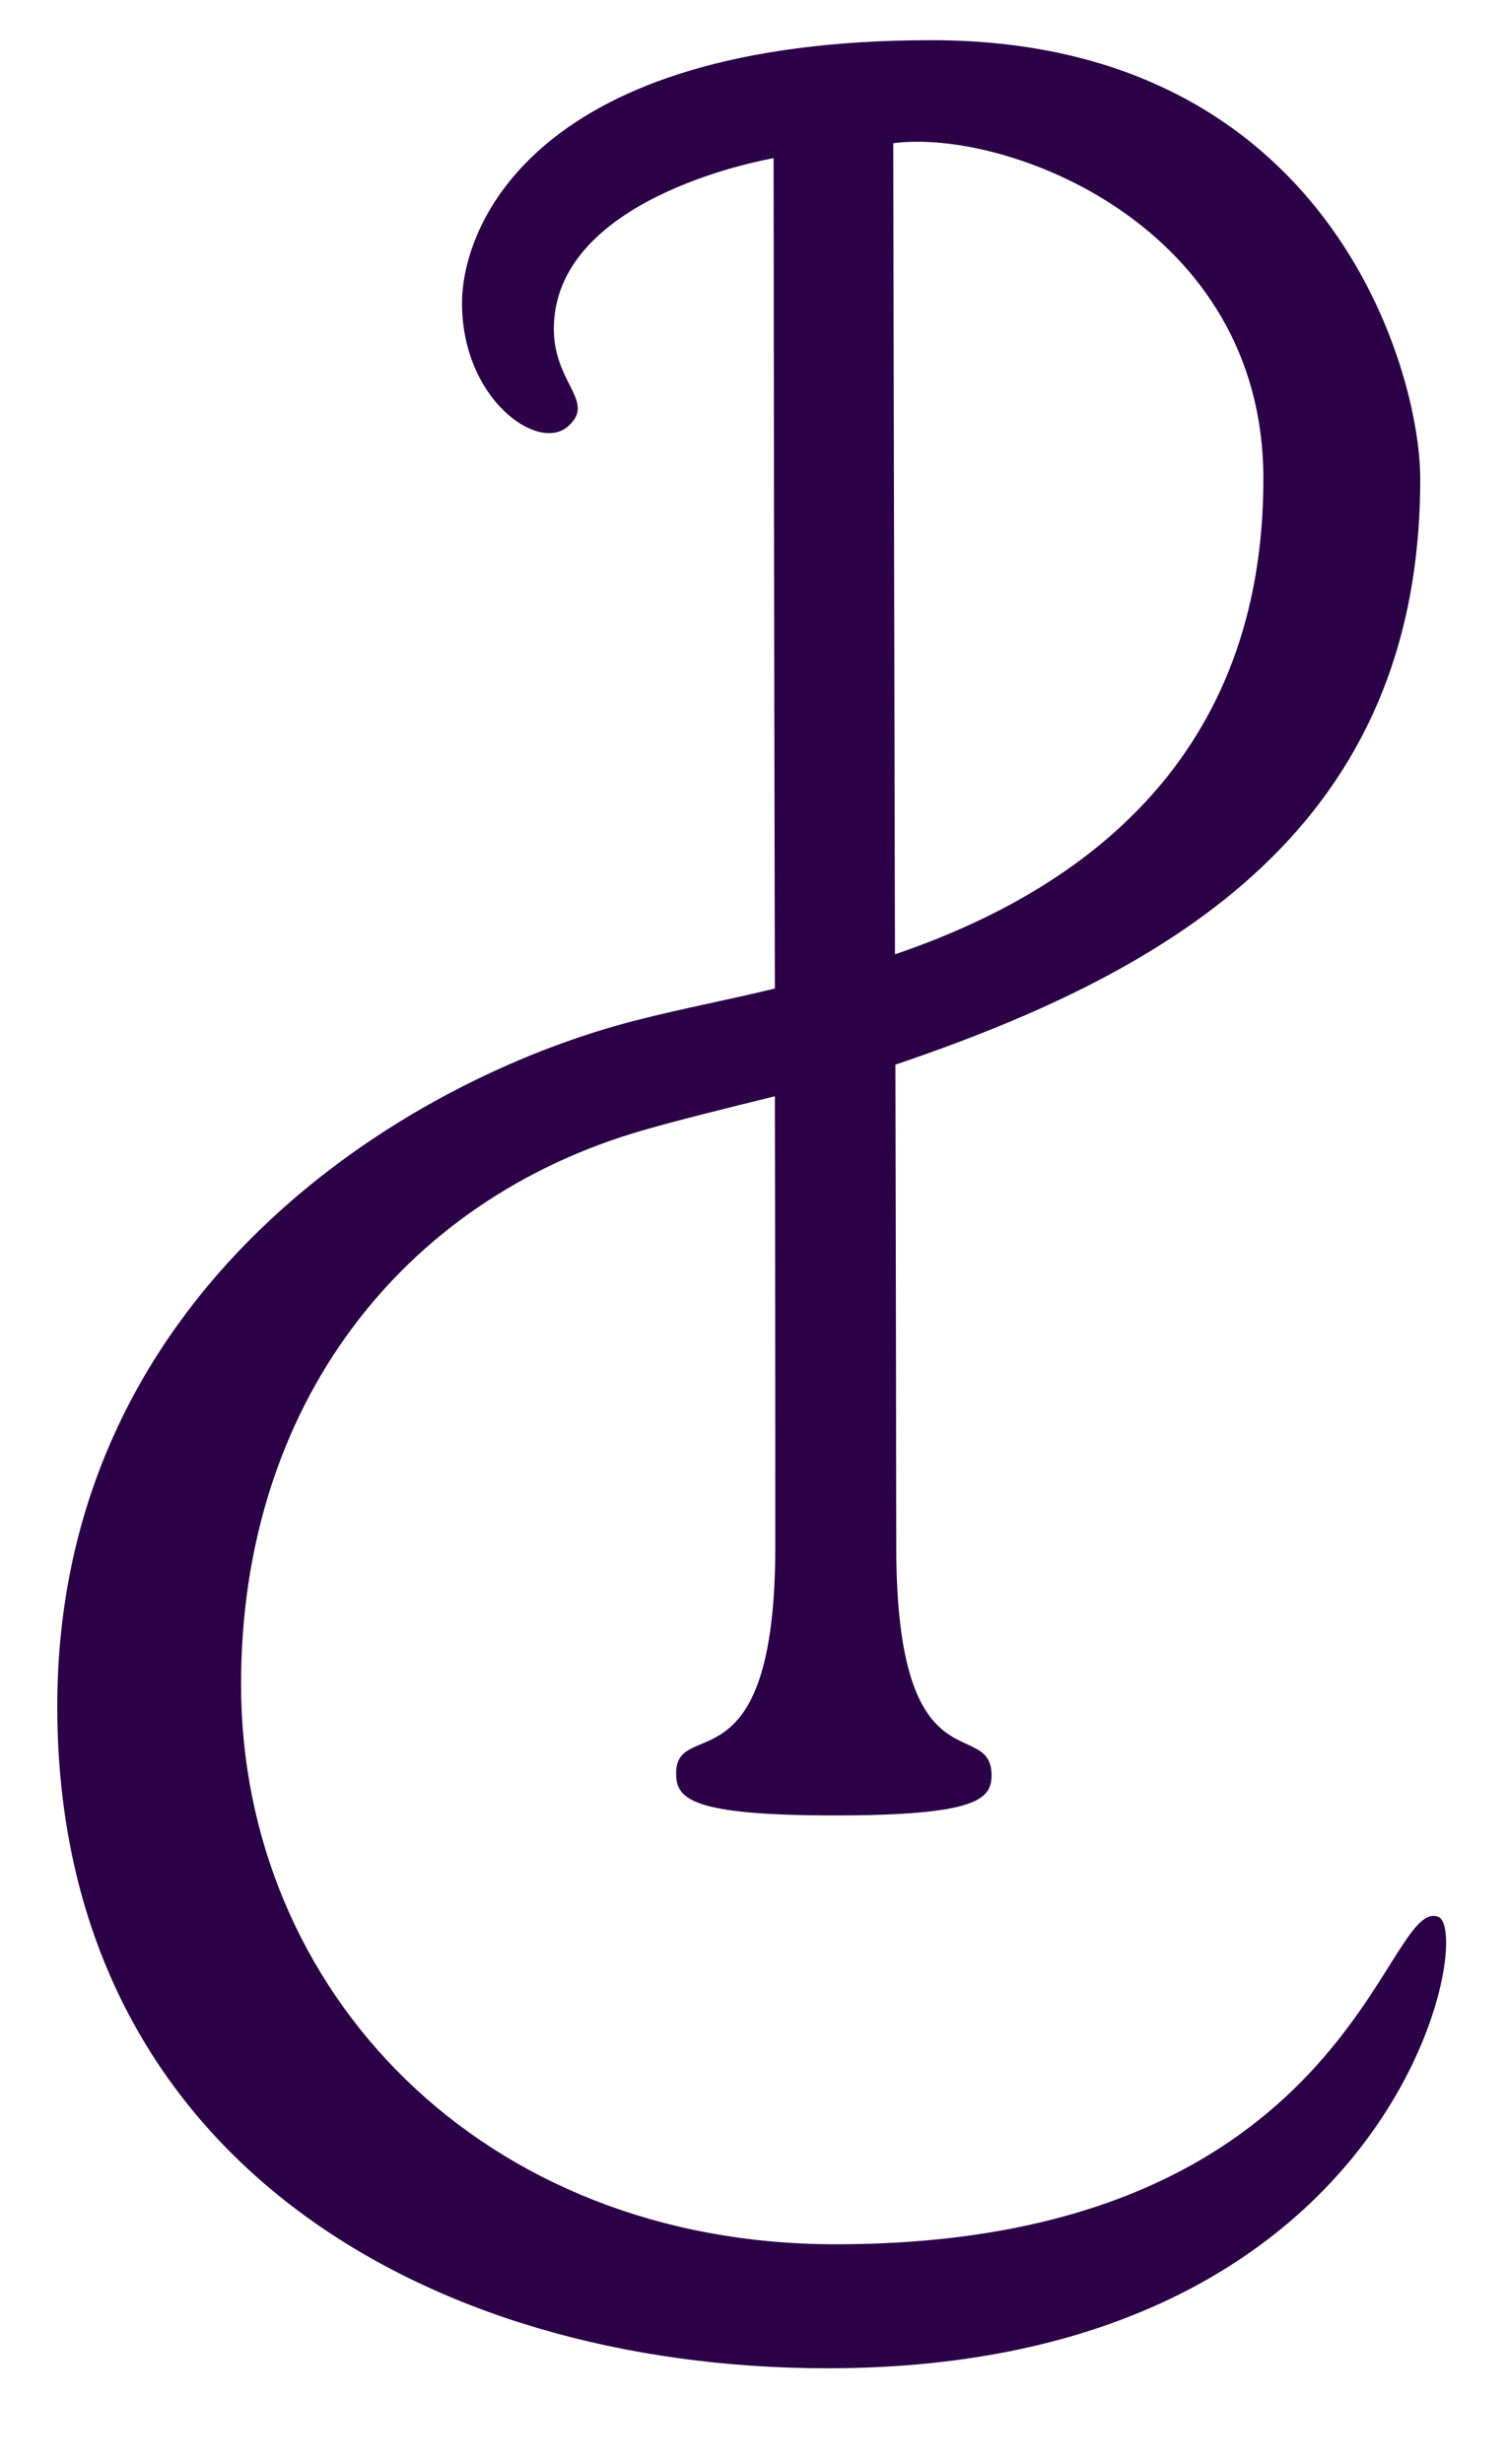 <?xml version="1.0" encoding="utf-8"?>
<!-- Generator: Adobe Illustrator 21.1.0, SVG Export Plug-In . SVG Version: 6.00 Build 0)  -->
<svg version="1.1" id="Layer_1" xmlns="http://www.w3.org/2000/svg" xmlns:xlink="http://www.w3.org/1999/xlink" x="0px" y="0px"
	 viewBox="0 0 352.6 576.3" style="enable-background:new 0 0 352.6 576.3;" xml:space="preserve">
<style type="text/css">
	.st0{fill:#2C0147;}
</style>
<g id="Layer_2">
	<path class="st0" d="M336.5,448.3c-12.9-4.8-20.2,76.6-141,76.6c-82.7,0-139.1-59.1-139.1-131c0-65,37.5-113.2,93.9-129.5
		c9.4-2.7,20.1-5.3,31-8c0.1,46,0.1,97,0.1,105.3c0,57.9-23.4,39.5-23.2,53.2c0,5.9,3.8,9.7,37.1,9.7s36.7-3.8,36.7-9.4
		c-0.1-14-22.3,4.1-22.3-53.4c0-16.1-0.1-67.6-0.2-112.8c65.4-22.1,122.8-55.9,122.8-137c0-25.7-21.7-102.6-114.4-102.6
		S108.1,52.7,108.1,70.9c0,22.4,17.7,34.9,24.7,28.9s-3.7-10.2-3.2-23.8c1-30.6,51.4-39,51.4-39s0.1,109.8,0.3,194.2
		c-10.7,2.6-21.8,4.7-32.7,7.5C94,252.7,13.4,302.4,13.4,399.1c0,105.2,86.3,154.8,180.2,154.8C326.8,553.9,345.3,451.6,336.5,448.3
		z M295.6,112c0,65-41.8,96.1-86.2,111.2c-0.2-81.8-0.4-183.8-0.4-189.7C235.1,30,295.6,52.4,295.6,112z"/>
</g>
<g id="Layer_3">
</g>
</svg>
